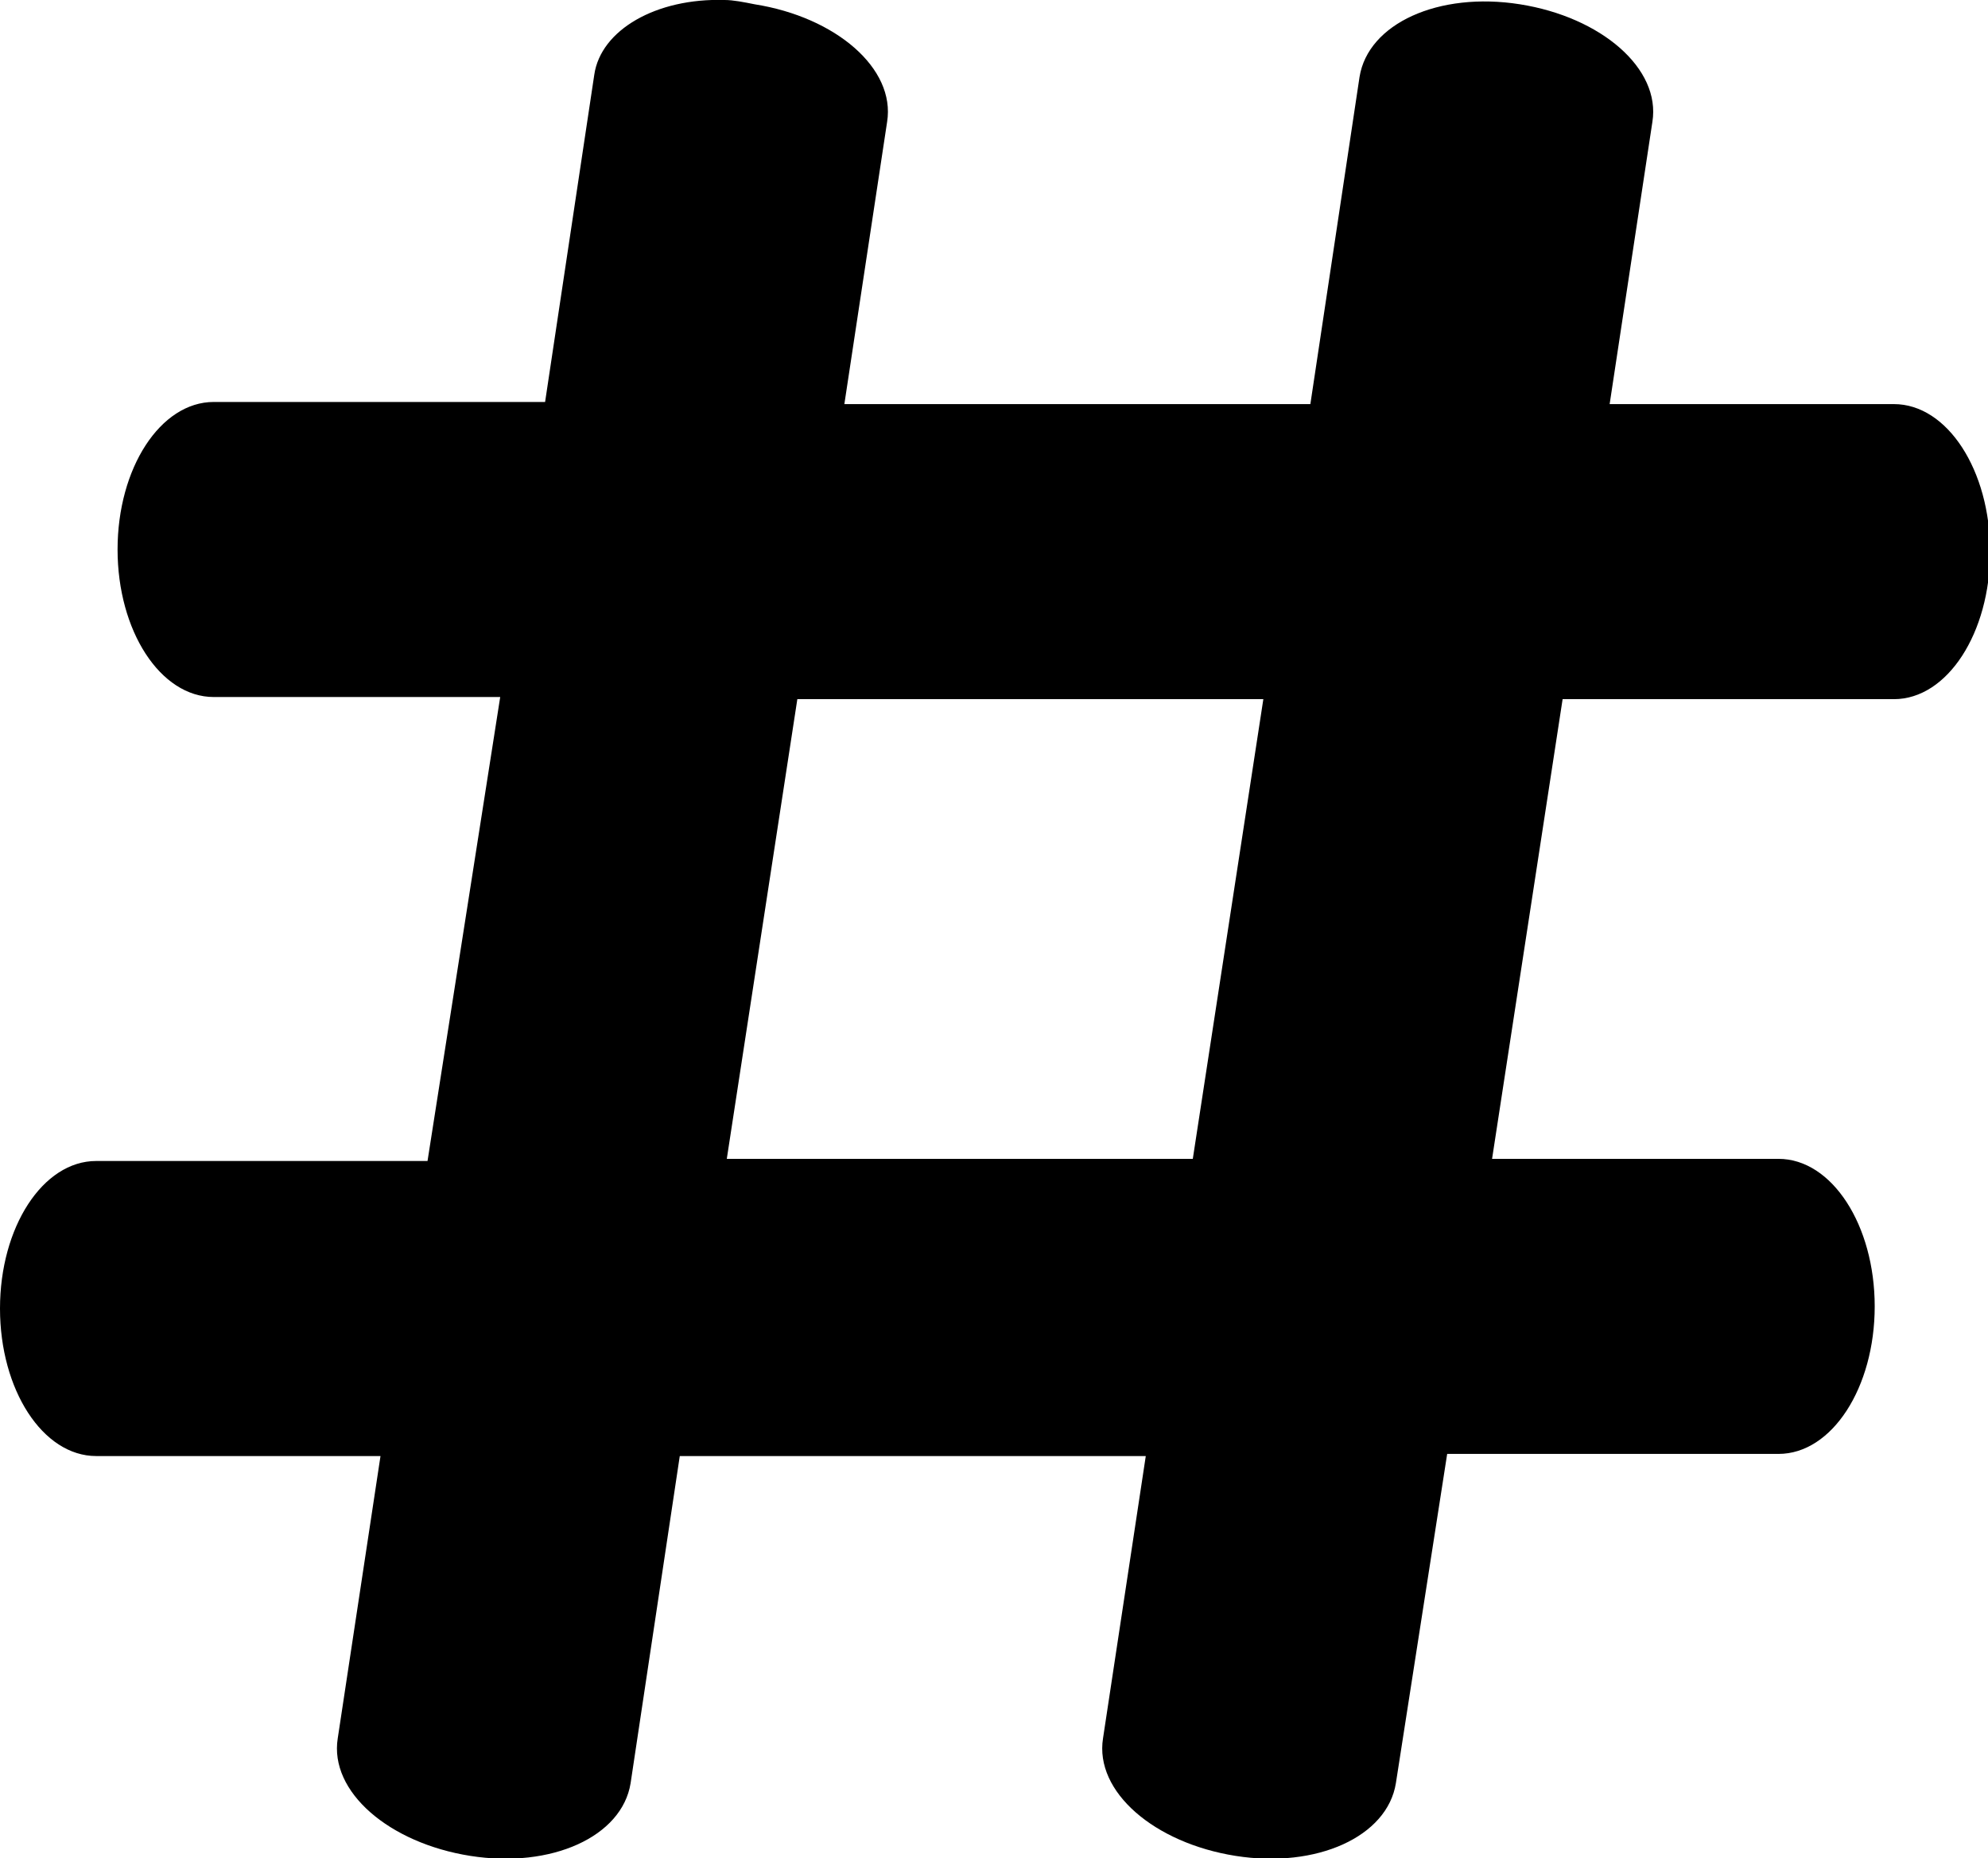 <?xml version="1.0" encoding="utf-8"?>
<!-- Generator: Adobe Illustrator 24.1.2, SVG Export Plug-In . SVG Version: 6.00 Build 0)  -->
<svg version="1.1"
	 id="Layer_1" xmlns:cc="http://creativecommons.org/ns#" xmlns:dc="http://purl.org/dc/elements/1.1/" xmlns:rdf="http://www.w3.org/1999/02/22-rdf-syntax-ns#"
	 xmlns="http://www.w3.org/2000/svg" xmlns:xlink="http://www.w3.org/1999/xlink" x="0px" y="0px" viewBox="0 0 93 86.9"
	 style="enable-background:new 0 0 93 86.9;" xml:space="preserve">
<path d="M33.9,0c-3.2-0.1-5.8,1.4-6.1,3.5l-2.3,15.3l-15.5,0c-2.5,0-4.5,3.1-4.5,6.9s2,6.9,4.5,6.9l13.4,0L20,54.3l-15.5,0
	C2,54.3,0,57.4,0,61.2c0,3.8,2,6.9,4.5,6.9l13.3,0l-2,13.2c-0.4,2.5,2.4,4.9,6.2,5.5c3.8,0.6,7.1-0.9,7.5-3.4l2.3-15.3l21.8,0
	l-2,13.2c-0.4,2.5,2.4,4.9,6.2,5.5c3.8,0.6,7.1-0.9,7.5-3.4L67.7,68l15.5,0c2.5,0,4.5-3.1,4.5-6.9c0-3.8-2-6.9-4.5-6.9l-13.4,0
	l3.3-21.5l15.5,0c2.5,0,4.5-3.1,4.5-6.9s-2-6.9-4.5-6.9l-13.3,0l2-13.2c0.4-2.5-2.4-4.9-6.2-5.5c-3.8-0.6-7.1,0.9-7.5,3.4l-2.3,15.3
	l-21.8,0l2-13.2c0.4-2.5-2.4-4.9-6.2-5.5C34.8,0.1,34.3,0,33.9,0L33.9,0z M59.1,32.7l-3.3,21.5l-21.8,0l3.3-21.5
	C37.3,32.7,59.1,32.7,59.1,32.7z"/>
</svg>
